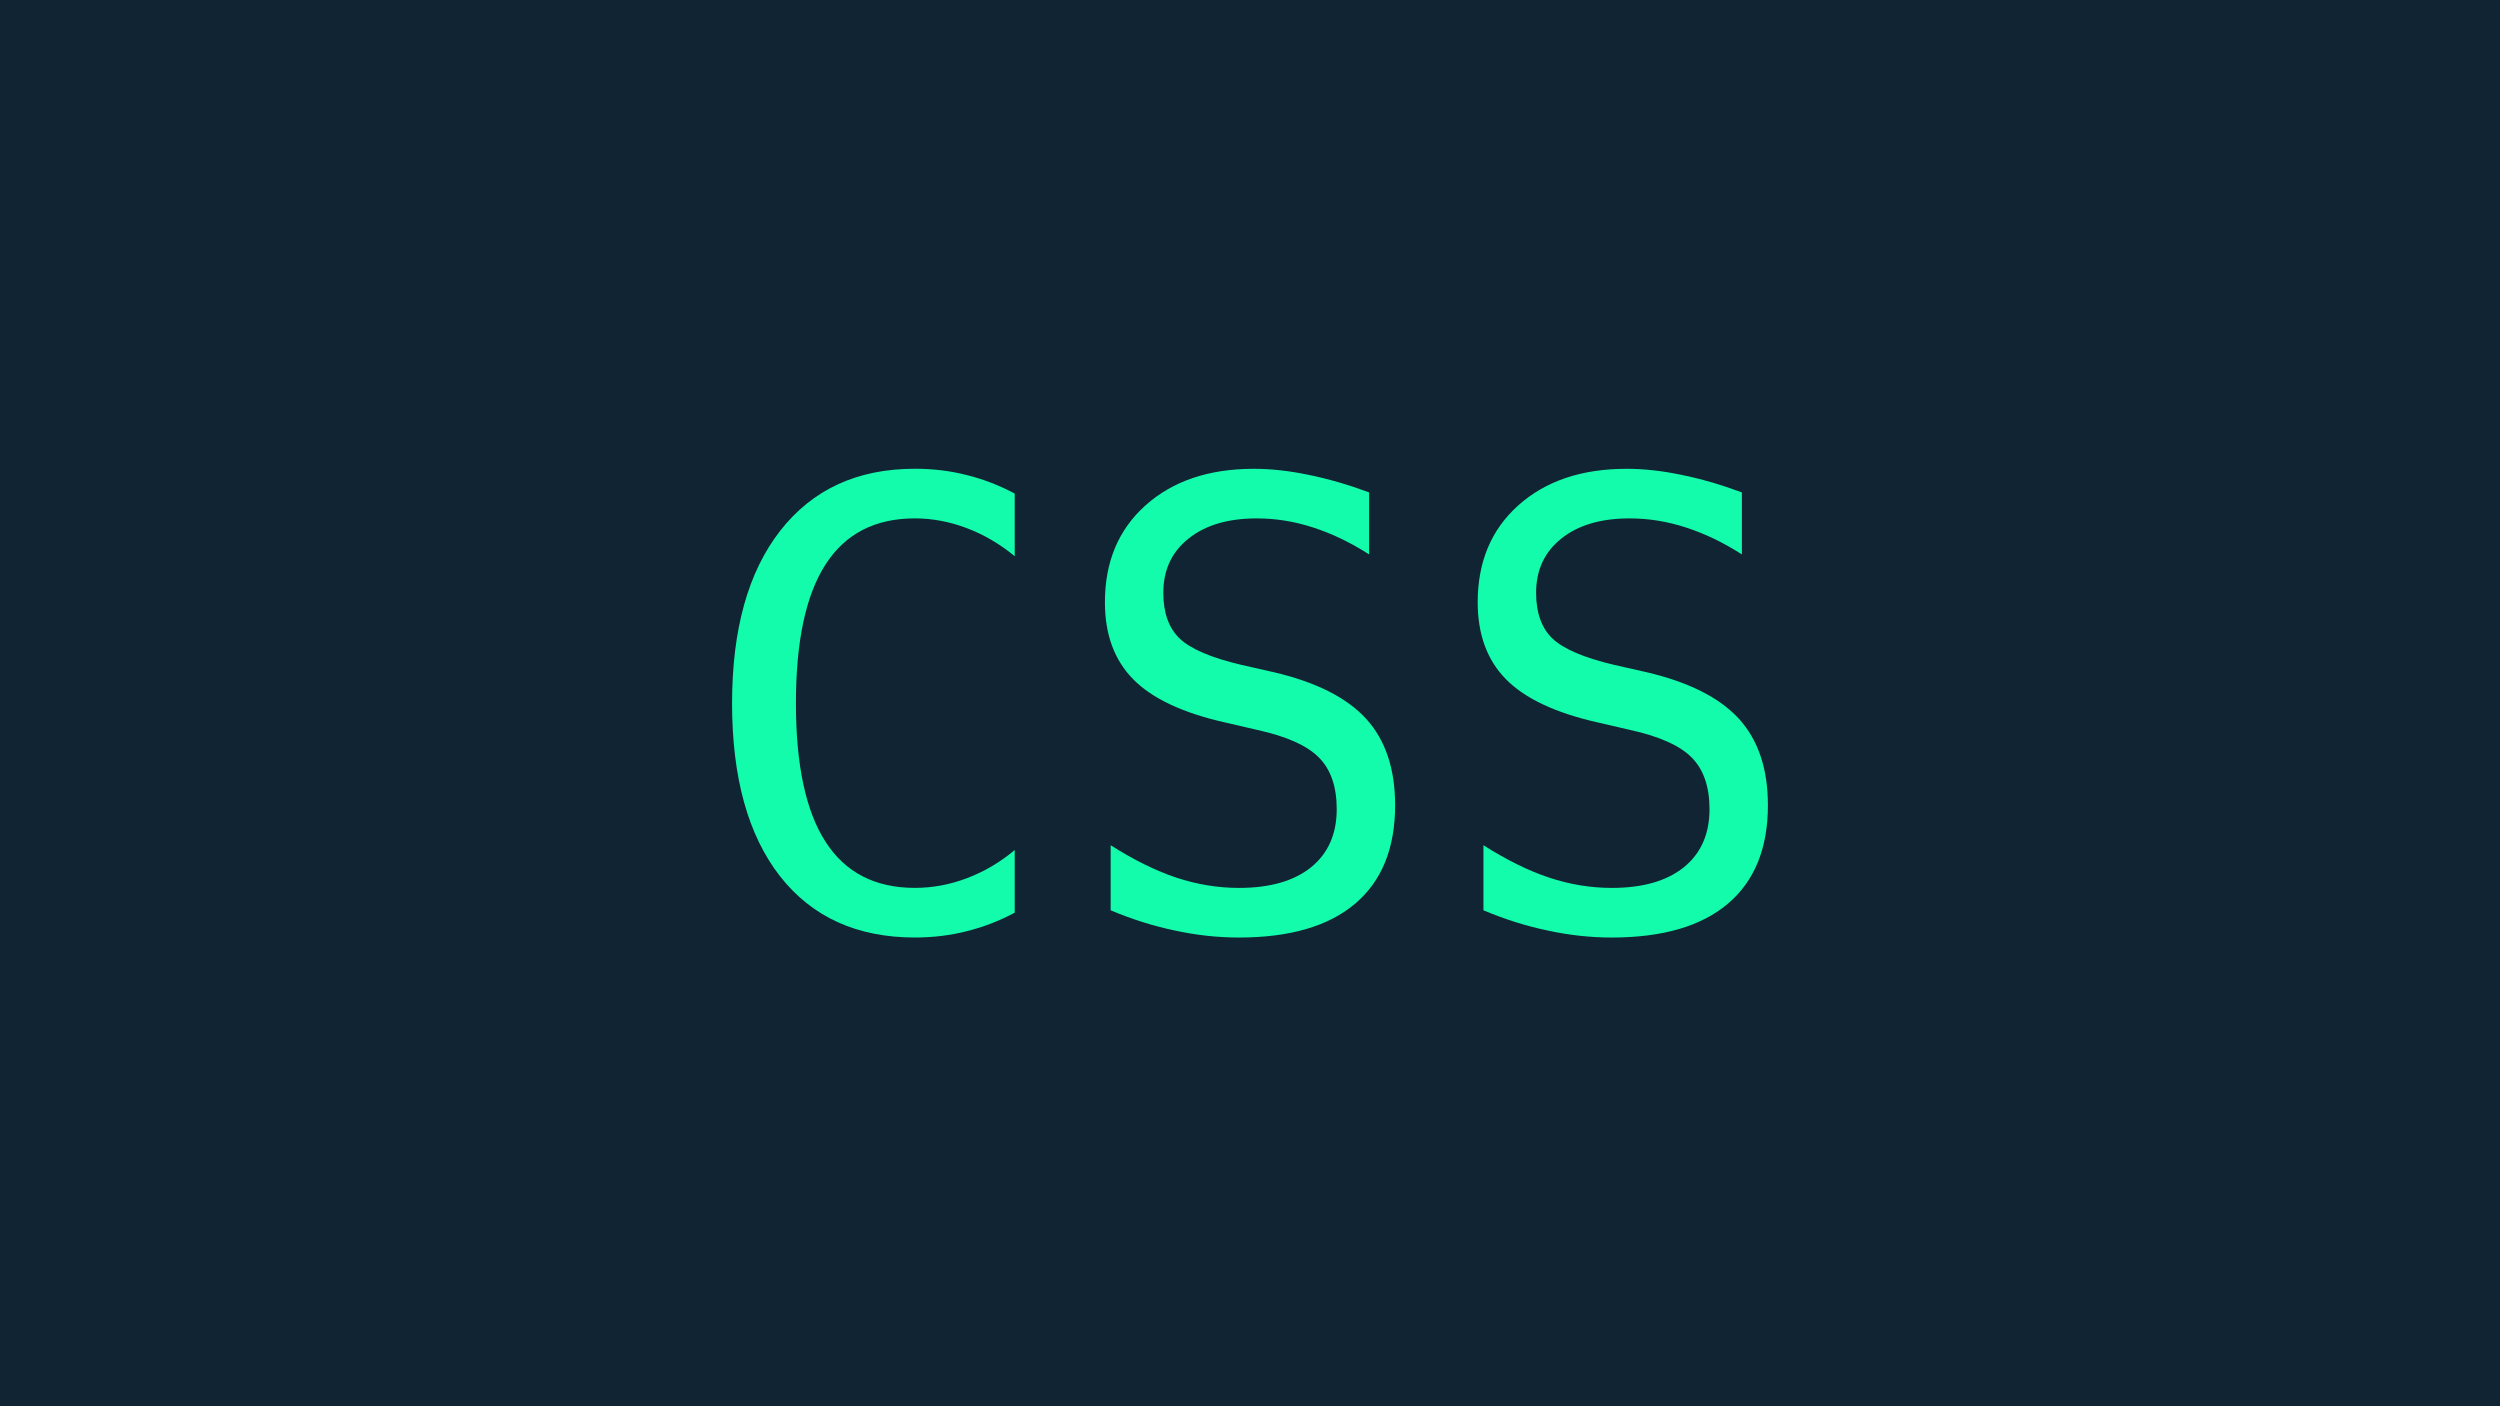 <?xml version="1.0" encoding="UTF-8"?>
<svg width="1920" height="1080" version="1.1" viewBox="0 0 508 285.75" xmlns="http://www.w3.org/2000/svg" xmlns:cc="http://creativecommons.org/ns#" xmlns:dc="http://purl.org/dc/elements/1.1/" xmlns:rdf="http://www.w3.org/1999/02/22-rdf-syntax-ns#">
<rect x="4.4444e-6" y="2.6949e-6" width="508" height="285.75" fill="#102433"/>
<g fill="#13fcab" stroke-width="3.148" aria-label="CSS">
<path d="m206.19 185.46q-4.735 2.521-9.716 3.751-4.981 1.291-10.576 1.291-17.648 0-27.425-12.483-9.716-12.483-9.716-35.112 0-22.506 9.777-35.05 9.839-12.606 27.364-12.606 5.596 0 10.576 1.291 4.981 1.23 9.716 3.751v12.729q-4.55-3.751-9.777-5.719t-10.515-1.968q-12.114 0-18.14 9.347-6.026 9.347-6.026 28.224 0 18.816 6.026 28.163 6.026 9.347 18.14 9.347 5.411 0 10.576-1.968 5.227-1.968 9.716-5.719z"/>
<path d="m278.2 100.05v12.606q-5.657-3.628-11.376-5.473-5.657-1.845-11.437-1.845-8.793 0-13.897 4.12-5.104 4.058-5.104 11.007 0 6.088 3.321 9.285 3.382 3.198 12.544 5.35l6.518 1.476q12.913 3.013 18.816 9.47 5.903 6.457 5.903 17.587 0 13.098-8.117 19.985-8.117 6.887-23.613 6.887-6.457 0-12.975-1.414-6.518-1.353-13.098-4.12v-13.221q7.072 4.489 13.344 6.58 6.334 2.091 12.729 2.091 9.408 0 14.635-4.181 5.227-4.243 5.227-11.806 0-6.887-3.628-10.515-3.567-3.628-12.483-5.596l-6.641-1.537q-12.79-2.89-18.57-8.732t-5.78-15.68q0-12.298 8.24-19.677 8.301-7.44 22.014-7.44 5.288 0 11.13 1.23 5.842 1.168 12.298 3.567z"/>
<path d="m353.95 100.05v12.606q-5.657-3.628-11.376-5.473-5.657-1.845-11.437-1.845-8.793 0-13.897 4.12-5.104 4.058-5.104 11.007 0 6.088 3.321 9.285 3.382 3.198 12.544 5.35l6.518 1.476q12.913 3.013 18.816 9.47 5.903 6.457 5.903 17.587 0 13.098-8.117 19.985-8.117 6.887-23.613 6.887-6.457 0-12.975-1.414-6.518-1.353-13.098-4.12v-13.221q7.072 4.489 13.344 6.58 6.334 2.091 12.729 2.091 9.408 0 14.635-4.181 5.227-4.243 5.227-11.806 0-6.887-3.628-10.515-3.567-3.628-12.483-5.596l-6.641-1.537q-12.79-2.89-18.57-8.732t-5.78-15.68q0-12.298 8.24-19.677 8.301-7.44 22.014-7.44 5.288 0 11.13 1.23 5.842 1.168 12.298 3.567z"/>
</g>
</svg>
